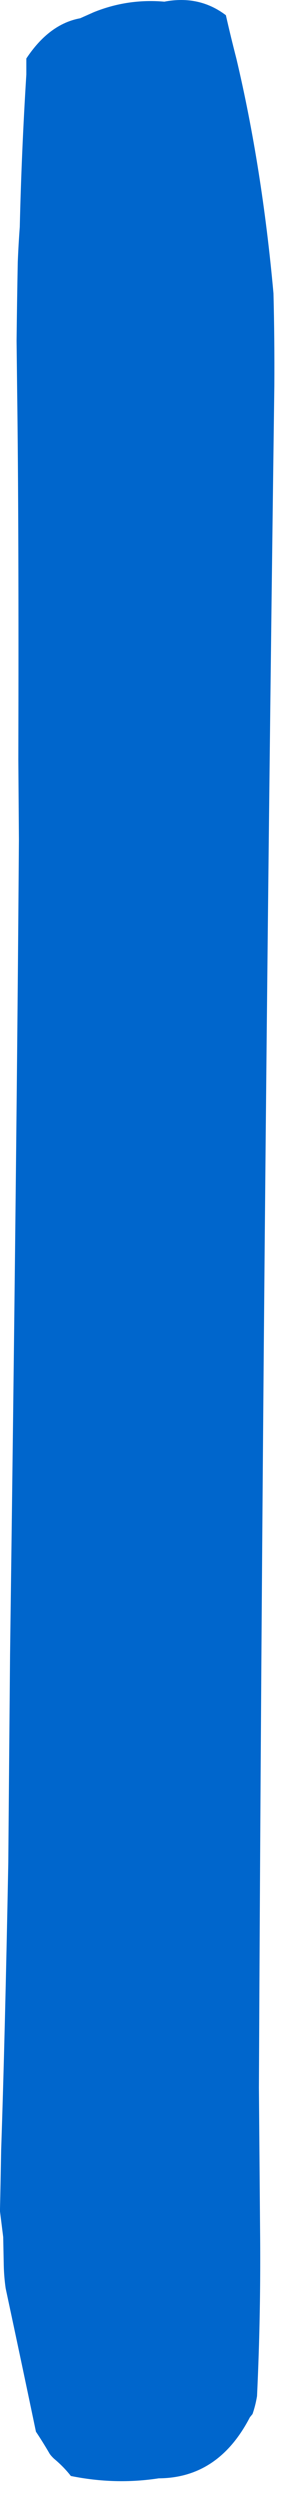 <?xml version="1.0"?>
<!DOCTYPE svg PUBLIC "-//W3C//DTD SVG 1.1//EN" "http://www.w3.org/Graphics/SVG/1.1/DTD/svg11.dtd">
<svg version='1.1' width='9px' height='78px' xmlns='http://www.w3.org/2000/svg' xmlns:xlink='http://www.w3.org/1999/xlink'>
	<g transform="translate(-226.159,-108.675)">
		<path d="M 226.159 177.591 Q 226.177 176.841 226.195 175.755 Q 226.314 172.268 226.418 166.795 Q 226.445 163.527 226.473 160.327 Q 226.682 144.668 226.75 134.868 Q 226.741 133.577 226.732 132.377 Q 226.75 124.927 226.695 120.891 Q 226.686 120.091 226.677 119.309 Q 226.691 118.05 226.714 116.855 Q 226.736 116.305 226.777 115.755 Q 226.832 113.4 226.982 111 Q 226.982 110.75 226.982 110.5 Q 227.695 109.423 228.664 109.245 Q 228.877 109.15 229.091 109.055 Q 230.15 108.627 231.295 108.727 Q 232.386 108.518 233.218 109.15 Q 233.368 109.814 233.545 110.5 Q 234.35 113.9 234.705 117.827 Q 234.741 119.25 234.732 120.718 Q 234.373 147.514 234.25 173.809 Q 234.268 176 234.286 178.191 Q 234.314 180.832 234.191 183.436 Q 234.141 183.736 234.05 183.995 Q 234.009 184.045 233.968 184.095 Q 232.986 185.991 231.118 186 Q 229.764 186.209 228.373 185.927 Q 228.155 185.645 227.845 185.386 Q 227.727 185.273 227.691 185.2 Q 227.486 184.85 227.282 184.545 Q 226.859 182.518 226.336 180.073 Q 226.286 179.723 226.277 179.373 Q 226.268 178.923 226.259 178.473 Q 226.209 178.073 226.159 177.673 L 226.159 177.591" fill="#0066CC"/>
	</g>
</svg>
